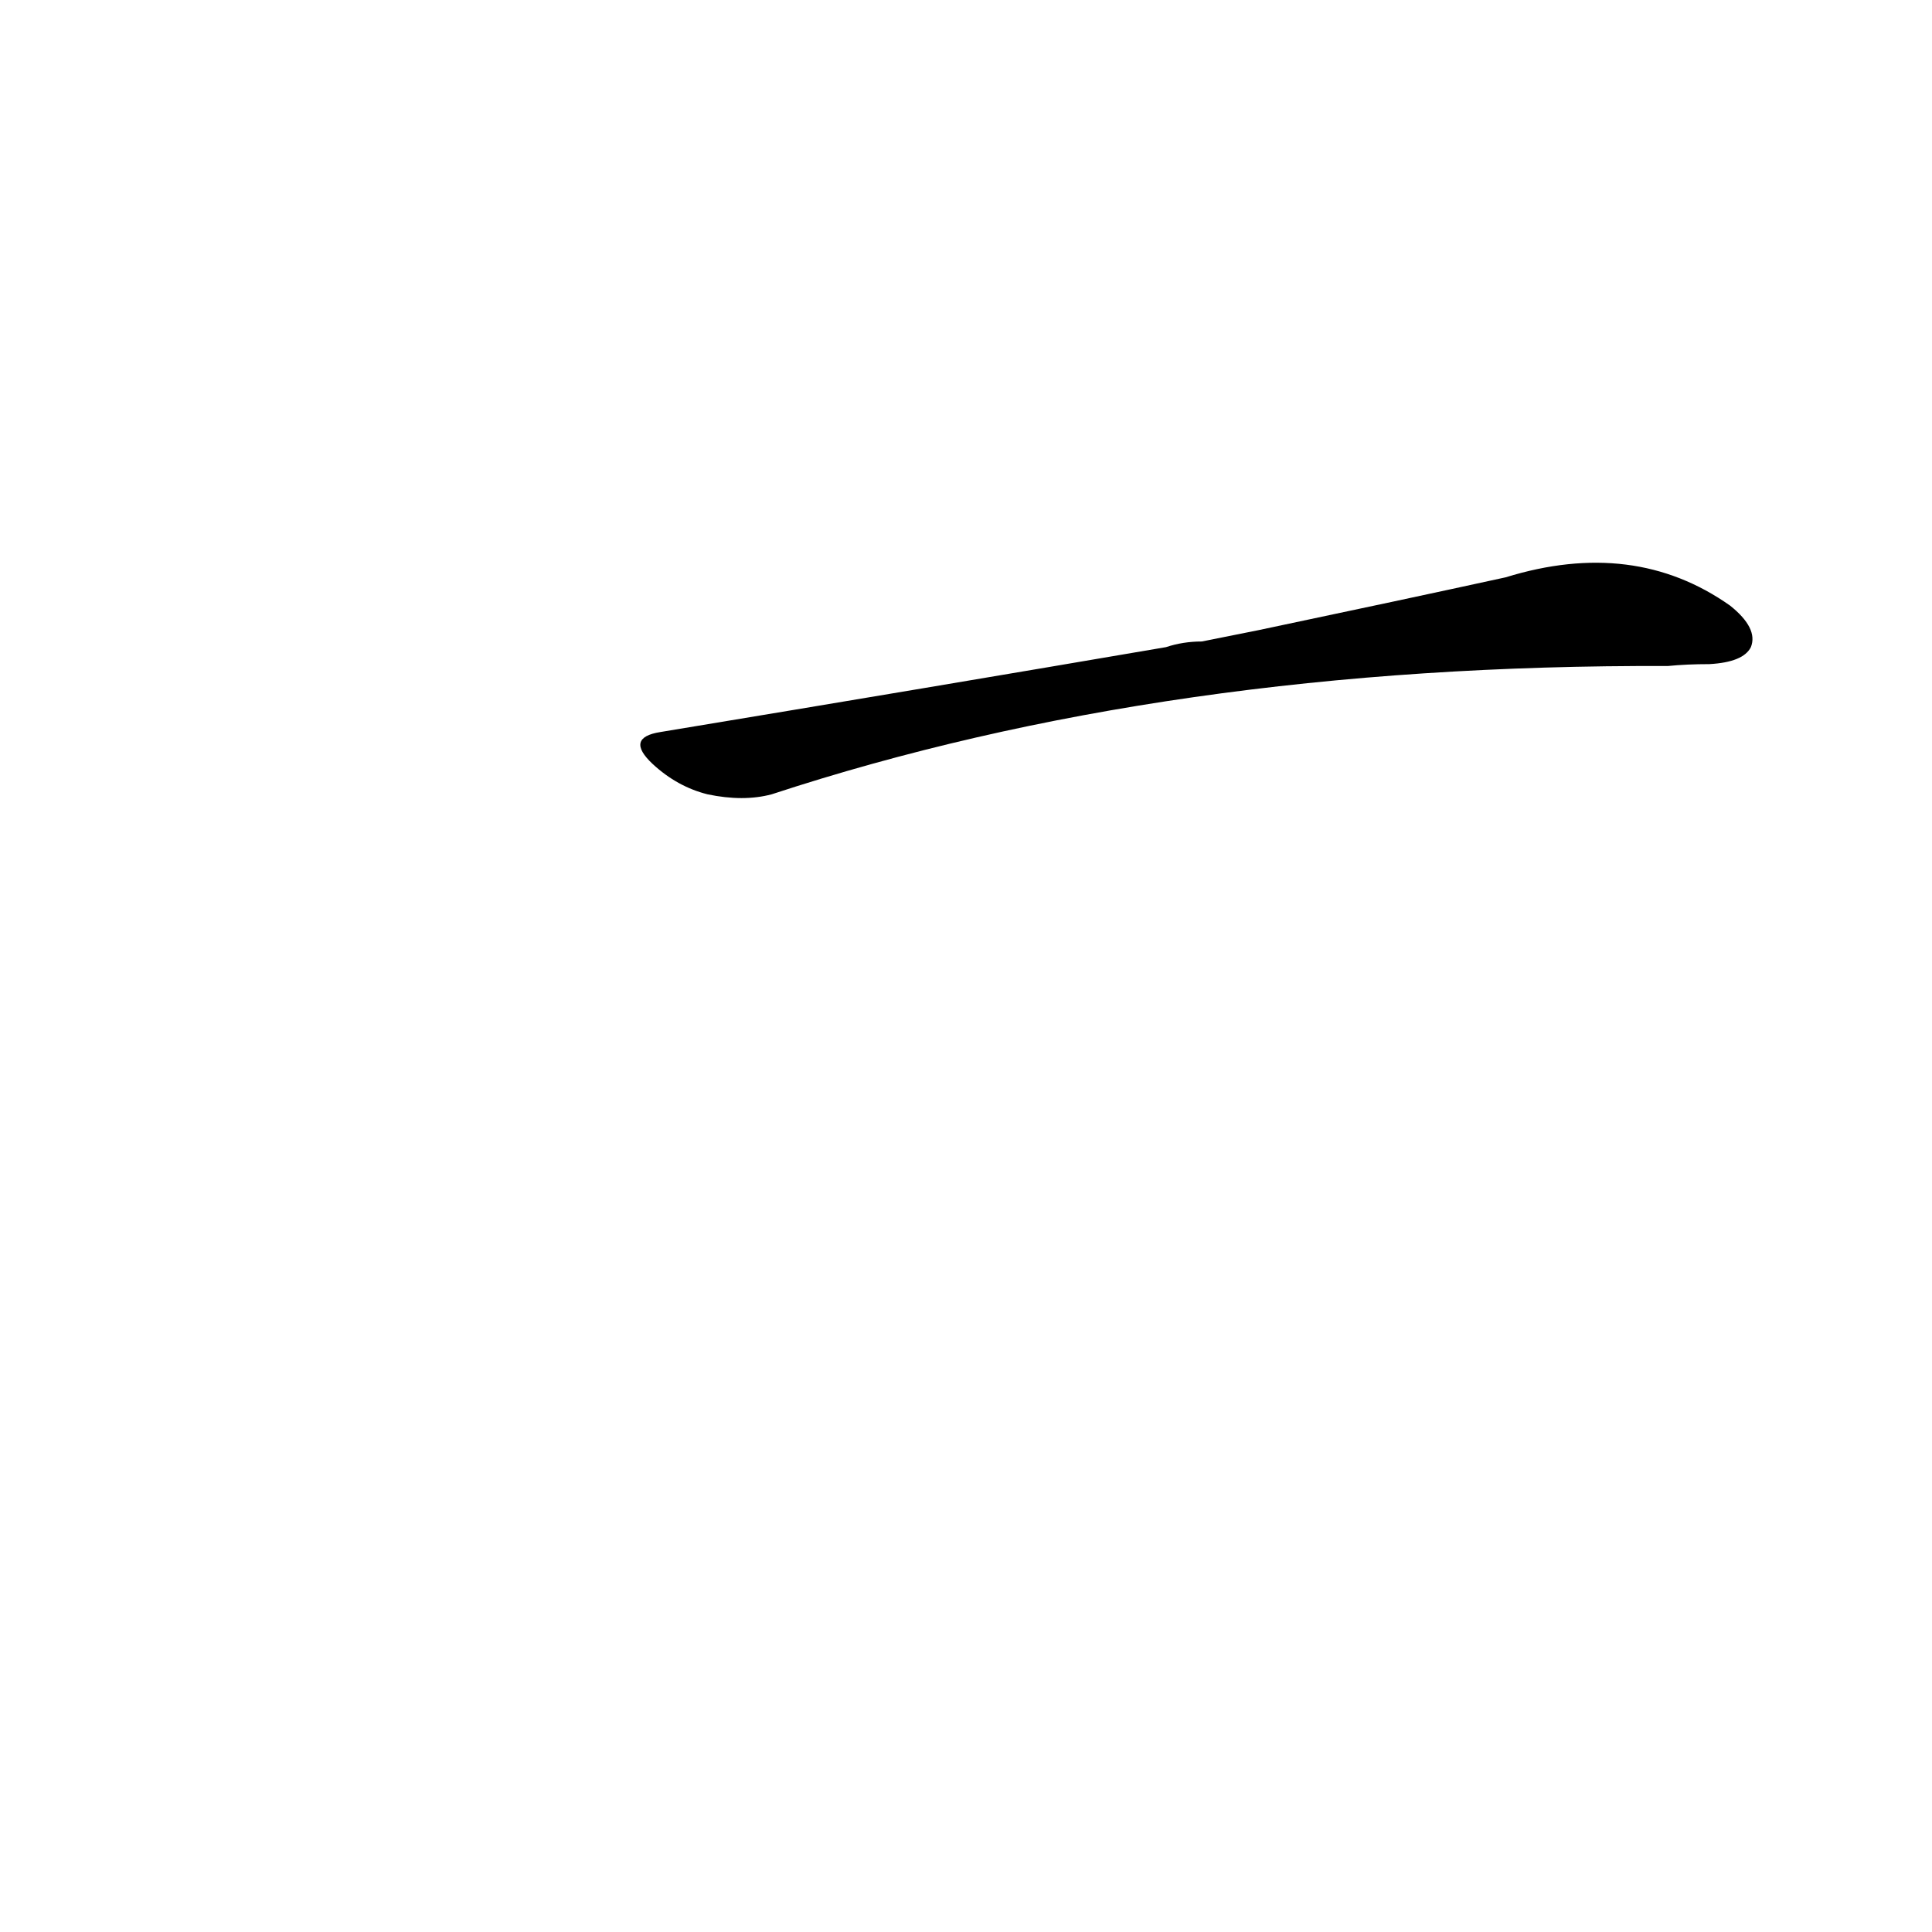 <?xml version='1.0' encoding='utf-8'?>
<svg xmlns="http://www.w3.org/2000/svg" version="1.1" viewBox="0 0 1024 1024"><g transform="scale(1, -1) translate(0, -900)"><path d="M 637 560 Q 627 560 618 557 Q 495 536 350 512 Q 331 509 346 495 Q 359 483 375 479 Q 394 475 409 479 Q 619 548 884 547 Q 894 548 906 548 Q 924 549 928 557 Q 932 567 917 579 Q 866 615 798 594 Q 743 582 667 566 L 637 560 Z" fill="black" /></g></svg>